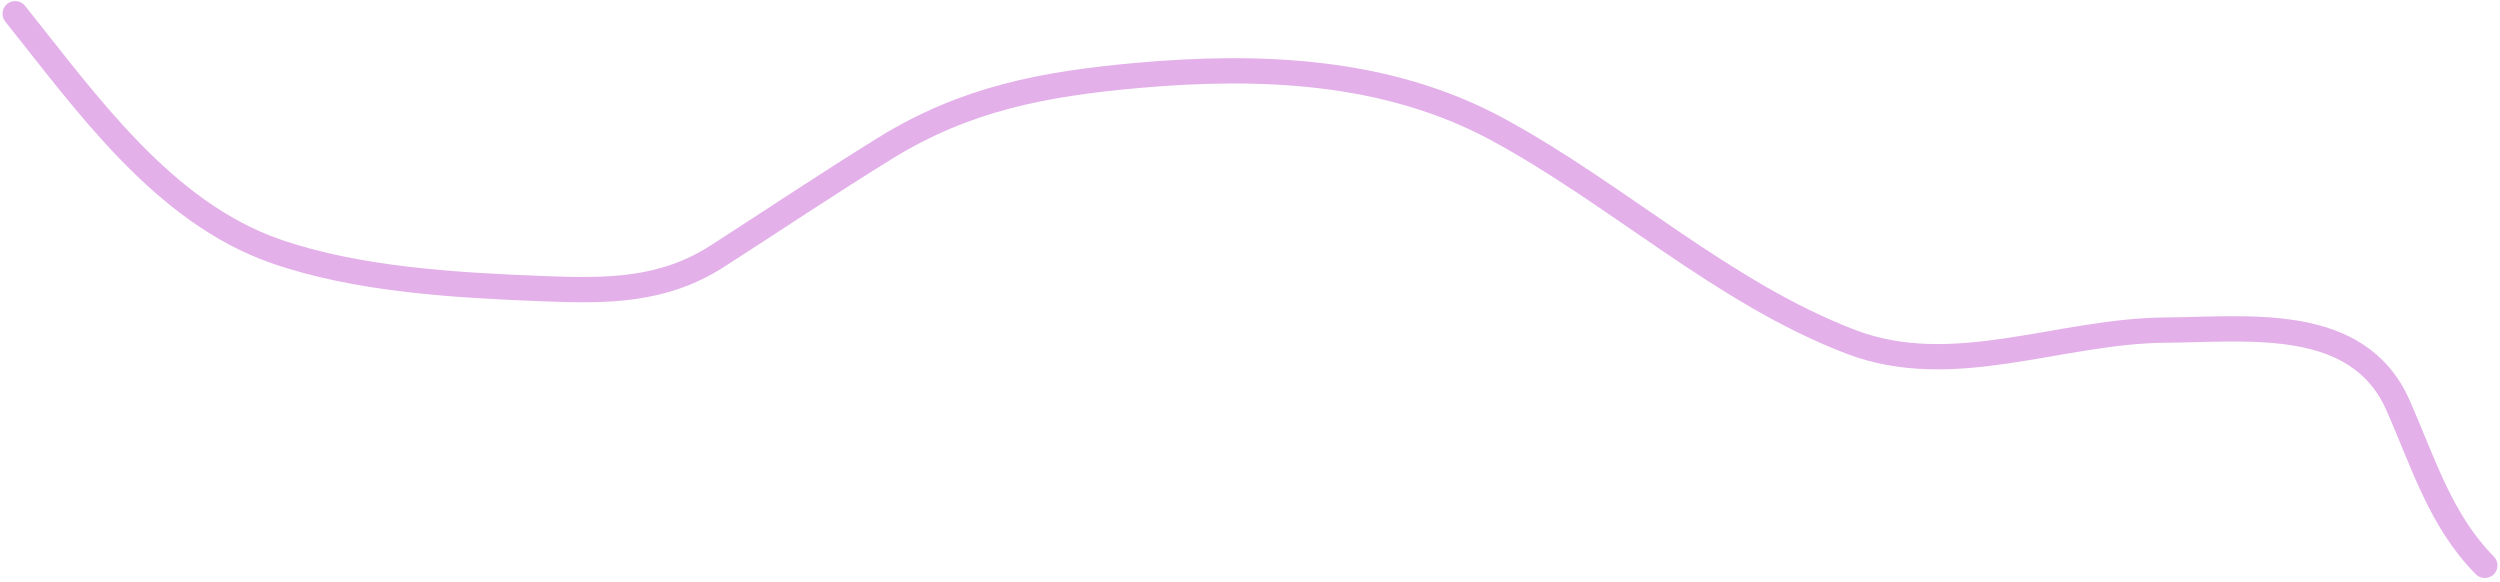 <svg width="494" height="115" viewBox="0 0 494 115" fill="none" xmlns="http://www.w3.org/2000/svg">
<path d="M3.001 2.713C17.126 20.364 32.26 41.914 54.477 49.644C70.666 55.277 90.107 56.359 107.104 57.035C119.695 57.536 130.89 57.607 141.746 50.623C152.839 43.488 163.733 36.19 174.97 29.251C190.767 19.497 206.261 16.563 224.674 14.914C248.82 12.751 273.972 13.712 295.819 25.511C319.625 38.368 340.433 57.873 365.723 67.543C385.908 75.262 406.861 65.377 427.919 65.228C444.189 65.113 465.902 62.188 473.813 80.011C478.766 91.169 482.235 102.902 491.001 111.713" stroke="#E3B0E9" stroke-width="5" stroke-linecap="round"/>
</svg>
